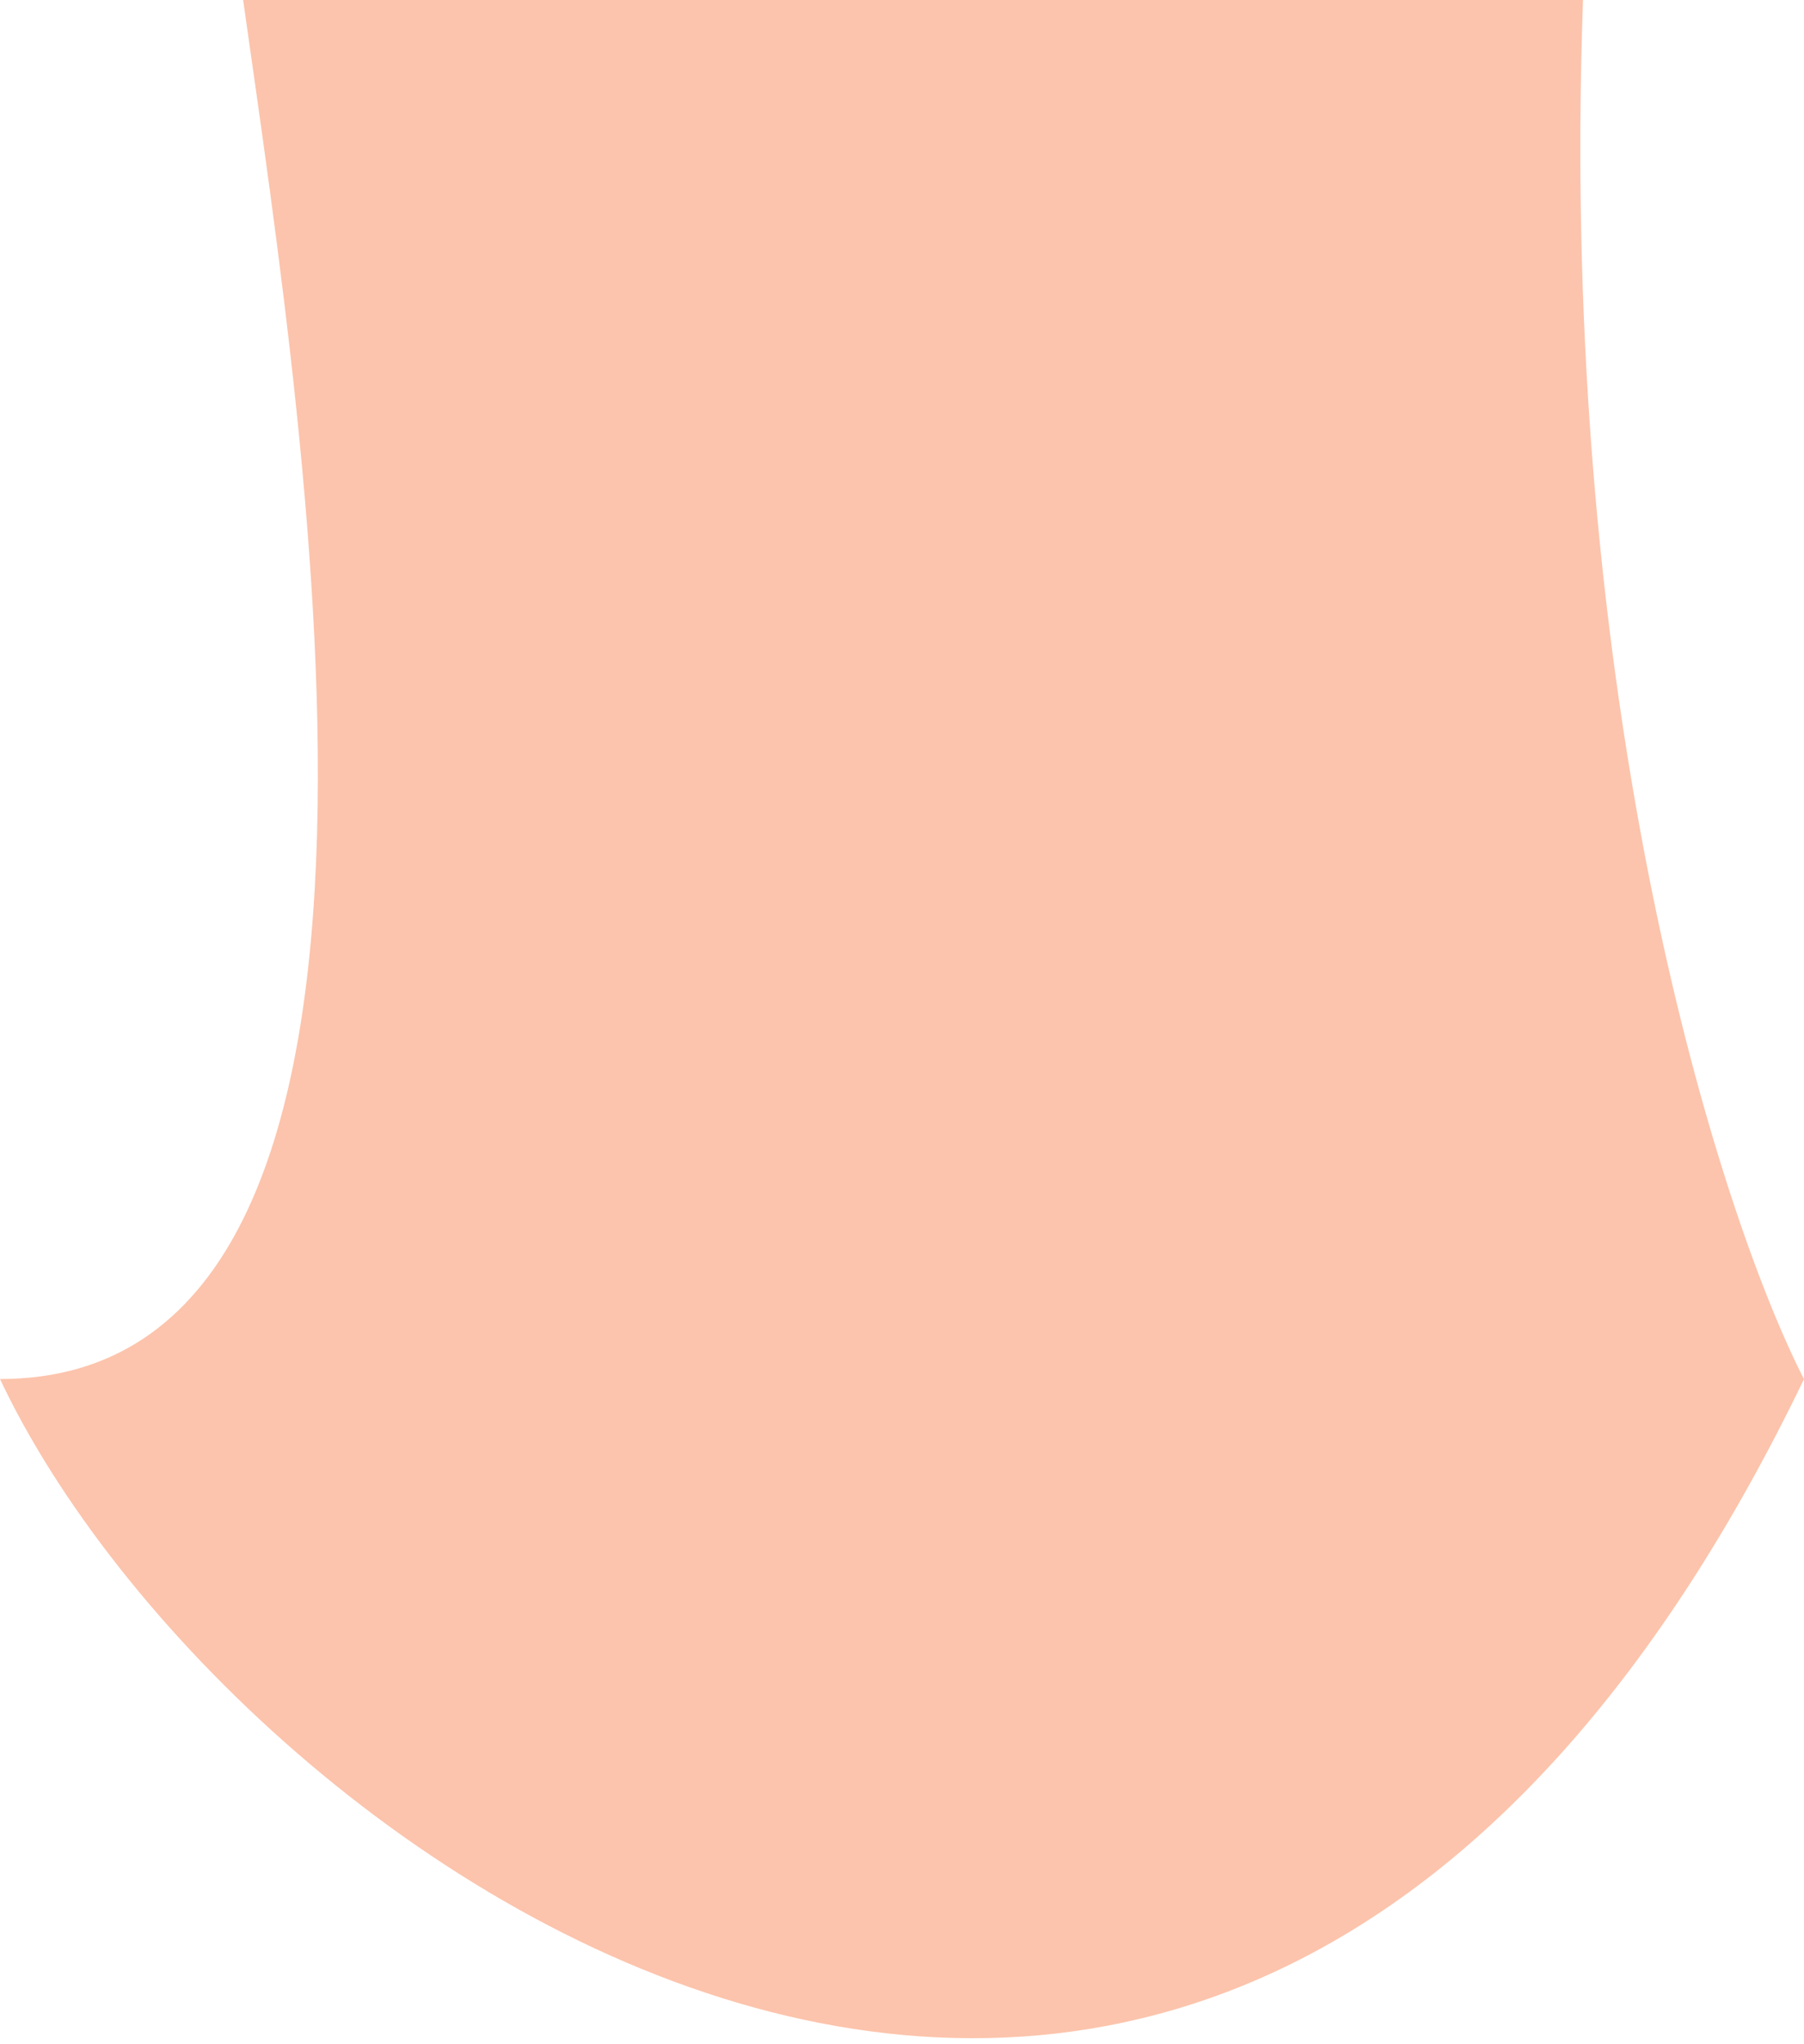 <svg width="30" height="34" viewBox="0 0 30 34" fill="none" xmlns="http://www.w3.org/2000/svg">
<path d="M30 22.938C20.357 42.93 3.802 31.008 0 22.936C7.544 22.935 5.125 7.645 4.043 0H26.325C25.903 11.775 28.598 20.199 30 22.938Z" fill="#FCC4AC"/>
</svg>
